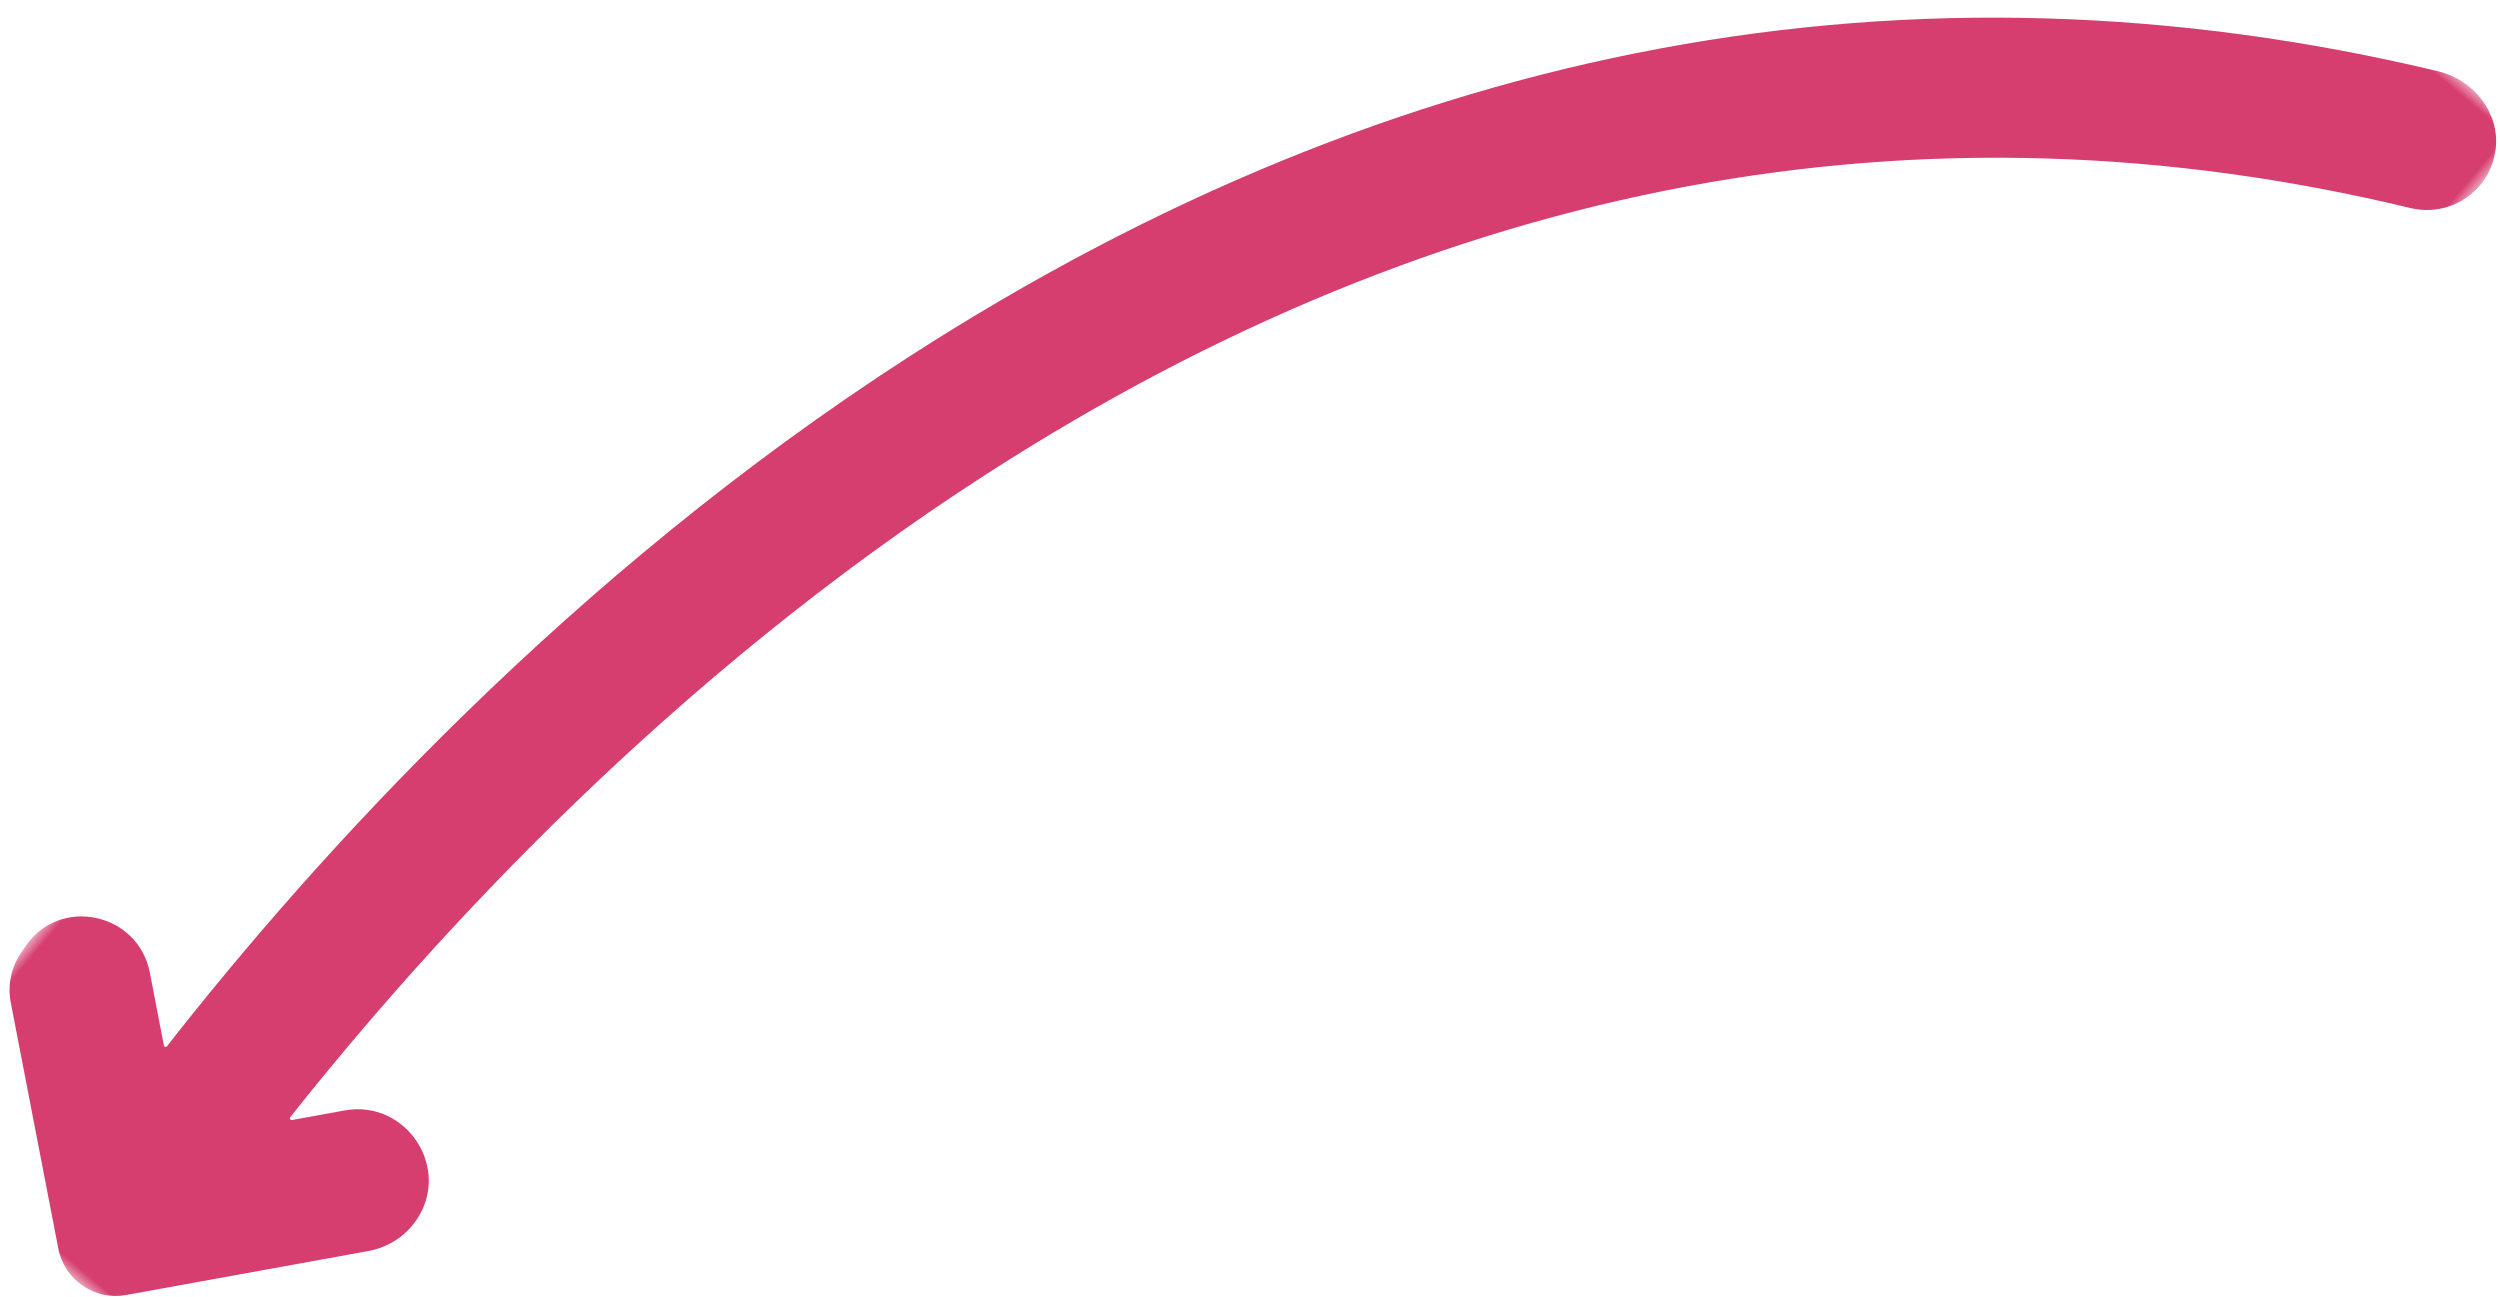 <?xml version="1.0" encoding="UTF-8"?>
<svg width="106px" height="55px" viewBox="0 0 106 55" version="1.1" xmlns="http://www.w3.org/2000/svg" xmlns:xlink="http://www.w3.org/1999/xlink">
    <!-- Generator: Sketch 58 (84663) - https://sketch.com -->
    <title>Arrow2</title>
    <desc>Created with Sketch.</desc>
    <defs>
        <polygon id="path-1" points="0 0 104 0 104 59 0 59"></polygon>
    </defs>
    <g id="Arrow2" stroke="none" stroke-width="1" fill="none" fill-rule="evenodd">
        <g id="Group-3" transform="translate(51, 26.5) rotate(-50) translate(-51, -26.5) translate(-1, -3)">
            <mask id="mask-2" fill="white">
                <use xlink:href="#path-1"></use>
            </mask>
            <g id="Clip-2"></g>
            <path d="M103.658,54.543 C93.43,34.047 76.303,19.956 52.752,12.659 C36.319,7.569 20.265,6.99 10.086,7.336 C10.022,7.338 9.988,7.264 10.028,7.214 L12.009,4.775 C13.642,2.764 12.055,-0.24 9.496,0.015 L9.136,0.051 C8.398,0.124 7.719,0.491 7.248,1.071 L0.553,9.321 C-0.3,10.372 -0.15,11.924 0.89,12.786 L8.928,19.461 C9.576,20 10.41,20.256 11.245,20.173 C13.882,19.911 14.889,16.554 12.841,14.854 L11.096,13.406 C11.043,13.362 11.07,13.275 11.138,13.273 C20.904,13.002 35.818,13.655 51.024,18.366 C73.027,25.182 88.984,38.3 98.453,57.356 C98.971,58.398 100.011,59 101.09,59 C101.643,59 102.206,58.842 102.715,58.506 C103.985,57.664 104.342,55.915 103.658,54.543" id="Fill-1" fill="#D63E6F" mask="url(#mask-2)"></path>
        </g>
    </g>
</svg>